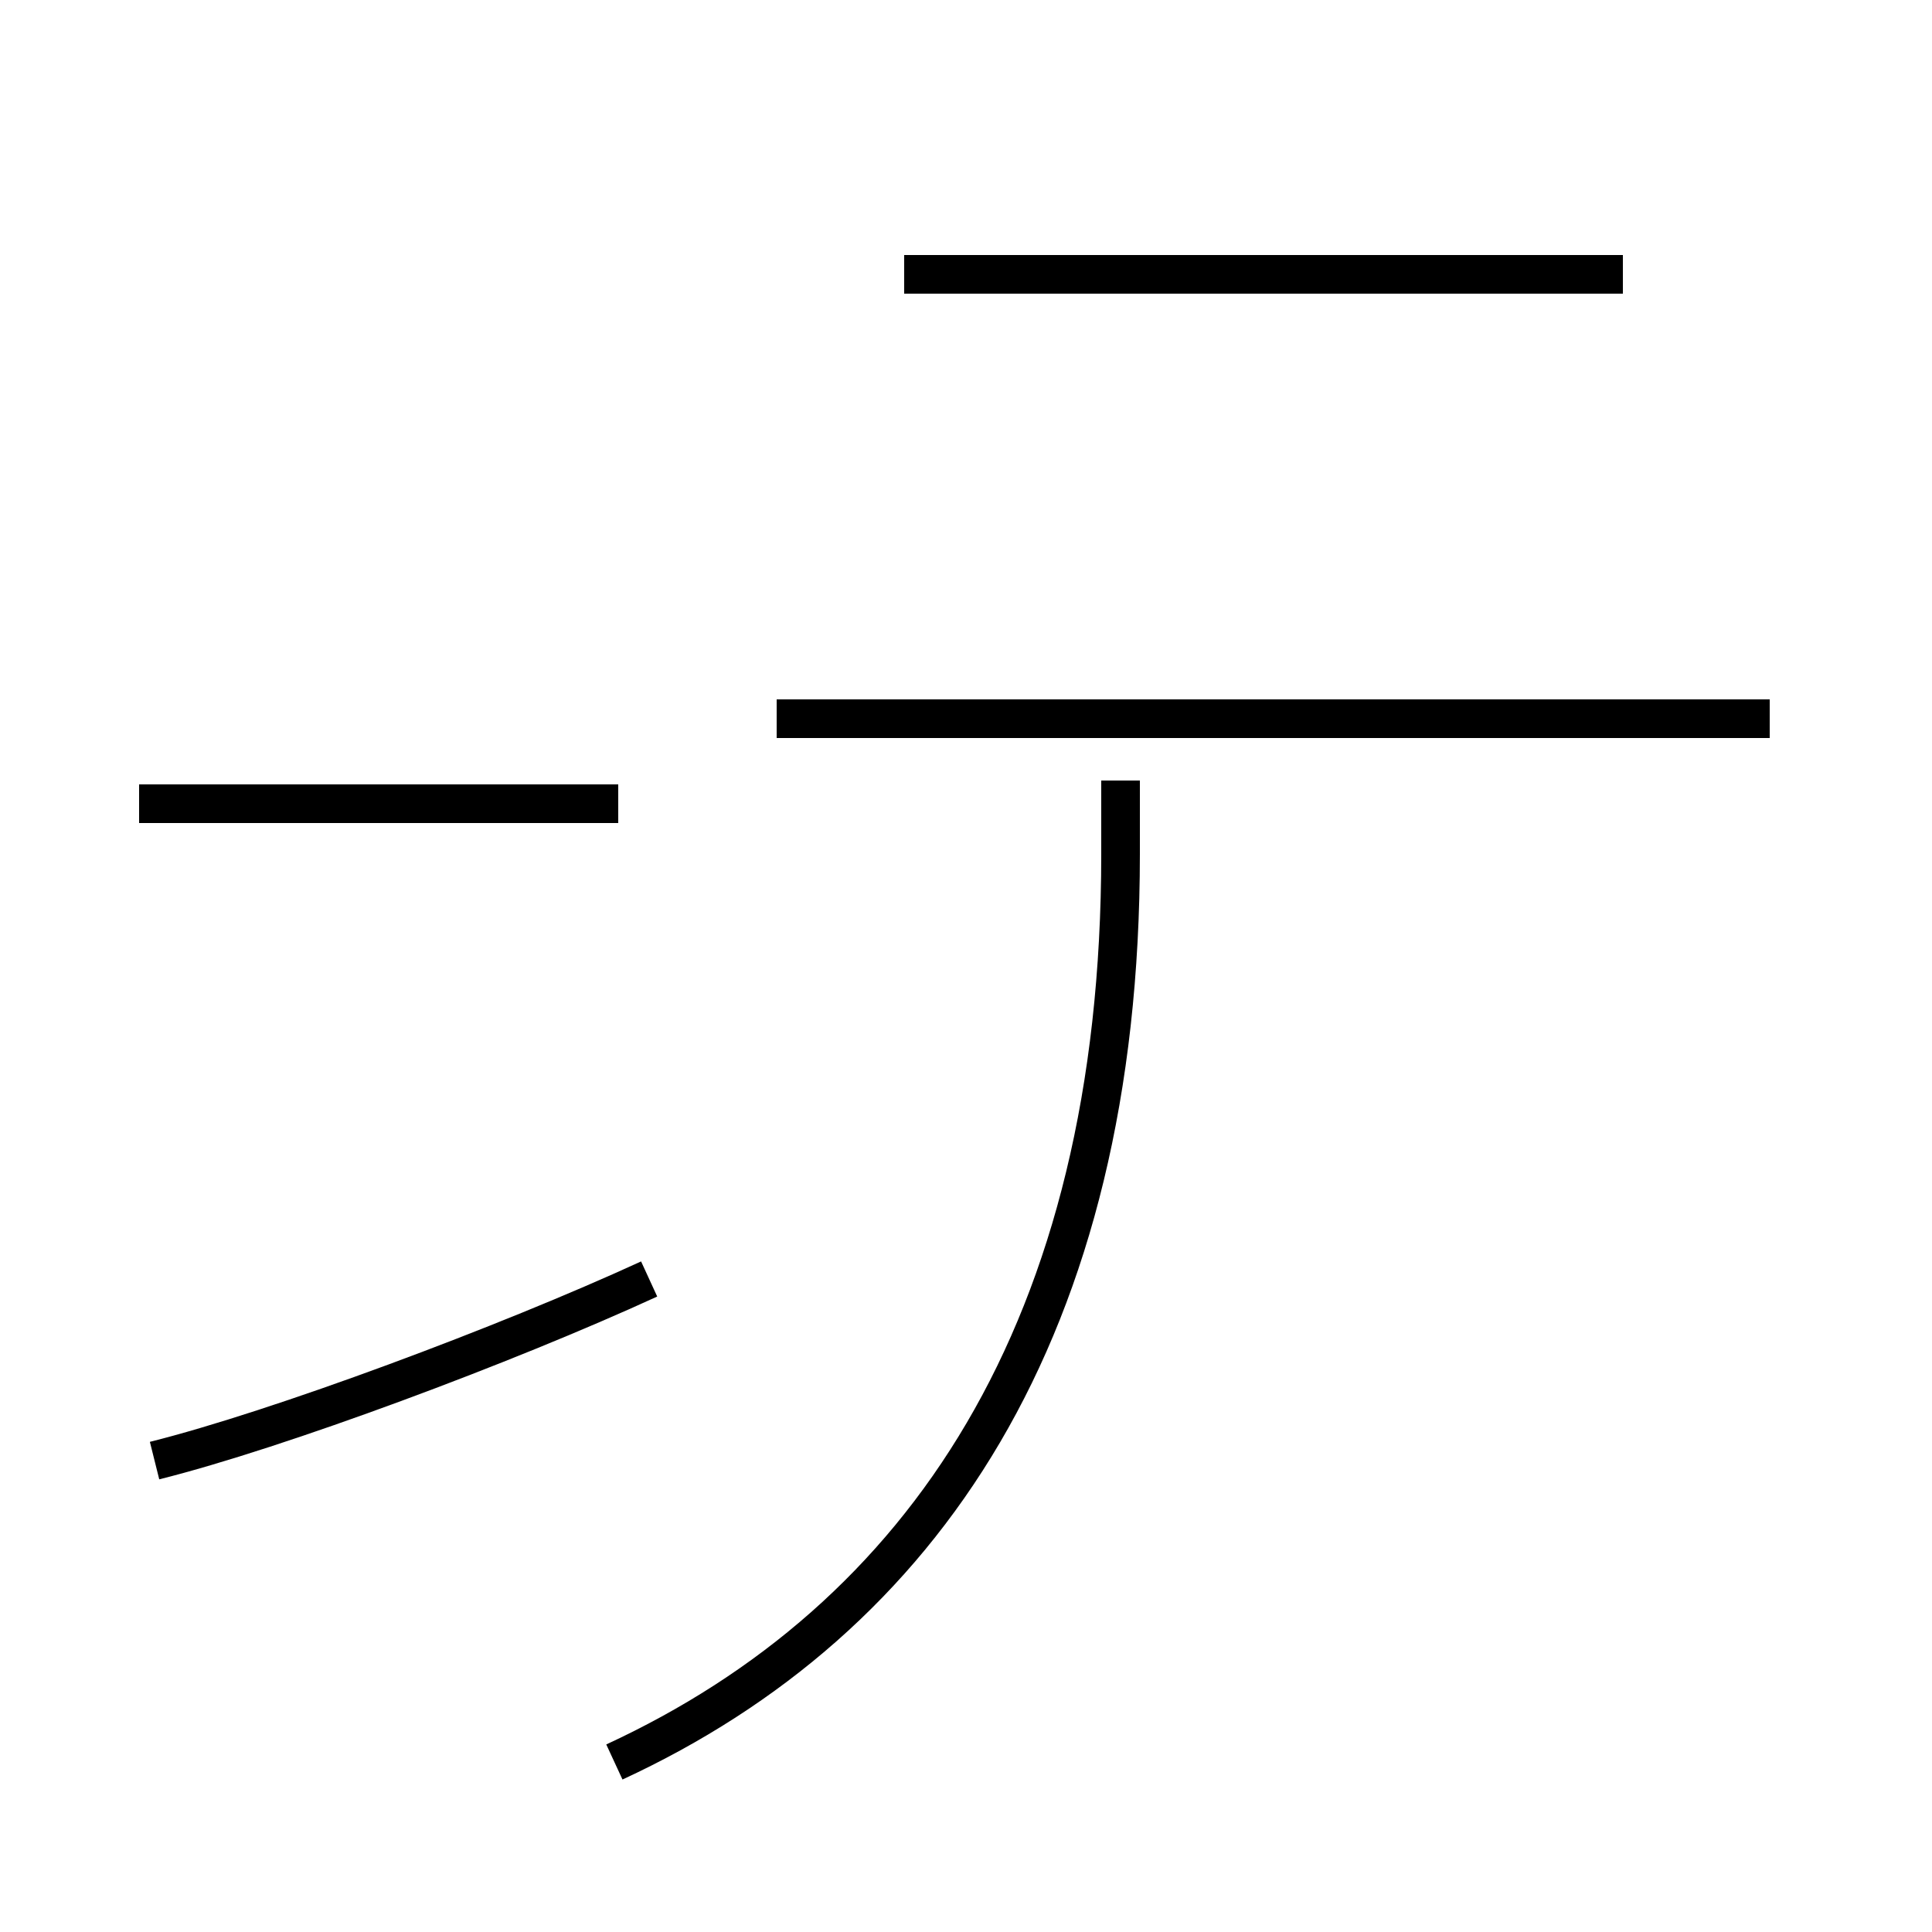 <?xml version='1.0' encoding='utf8'?>
<svg viewBox="0.0 -44.0 50.0 50.0" version="1.1" xmlns="http://www.w3.org/2000/svg">
<rect x="0.0" y="-44.0" width="50.0" height="50.0" fill="#808080" stroke="none"/>
<rect x="-1000" y="-1000" width="2000" height="2000" stroke="white" fill="white"/>
<g style="fill:none; stroke:#000000;  stroke-width:1">
<path d="M 4.0 6.2 C 7.2 7.0 13.1 9.2 16.8 10.9 M 16.0 23.2 L 3.6 23.2 M 15.9 -1.6 C 23.9 2.1 29.0 9.6 29.0 21.9 L 29.0 23.8 M 45.8 25.4 L 20.1 25.4 M 42.0 36.9 L 23.4 36.9 " transform="scale(1, -1)" />
</g>
</svg>